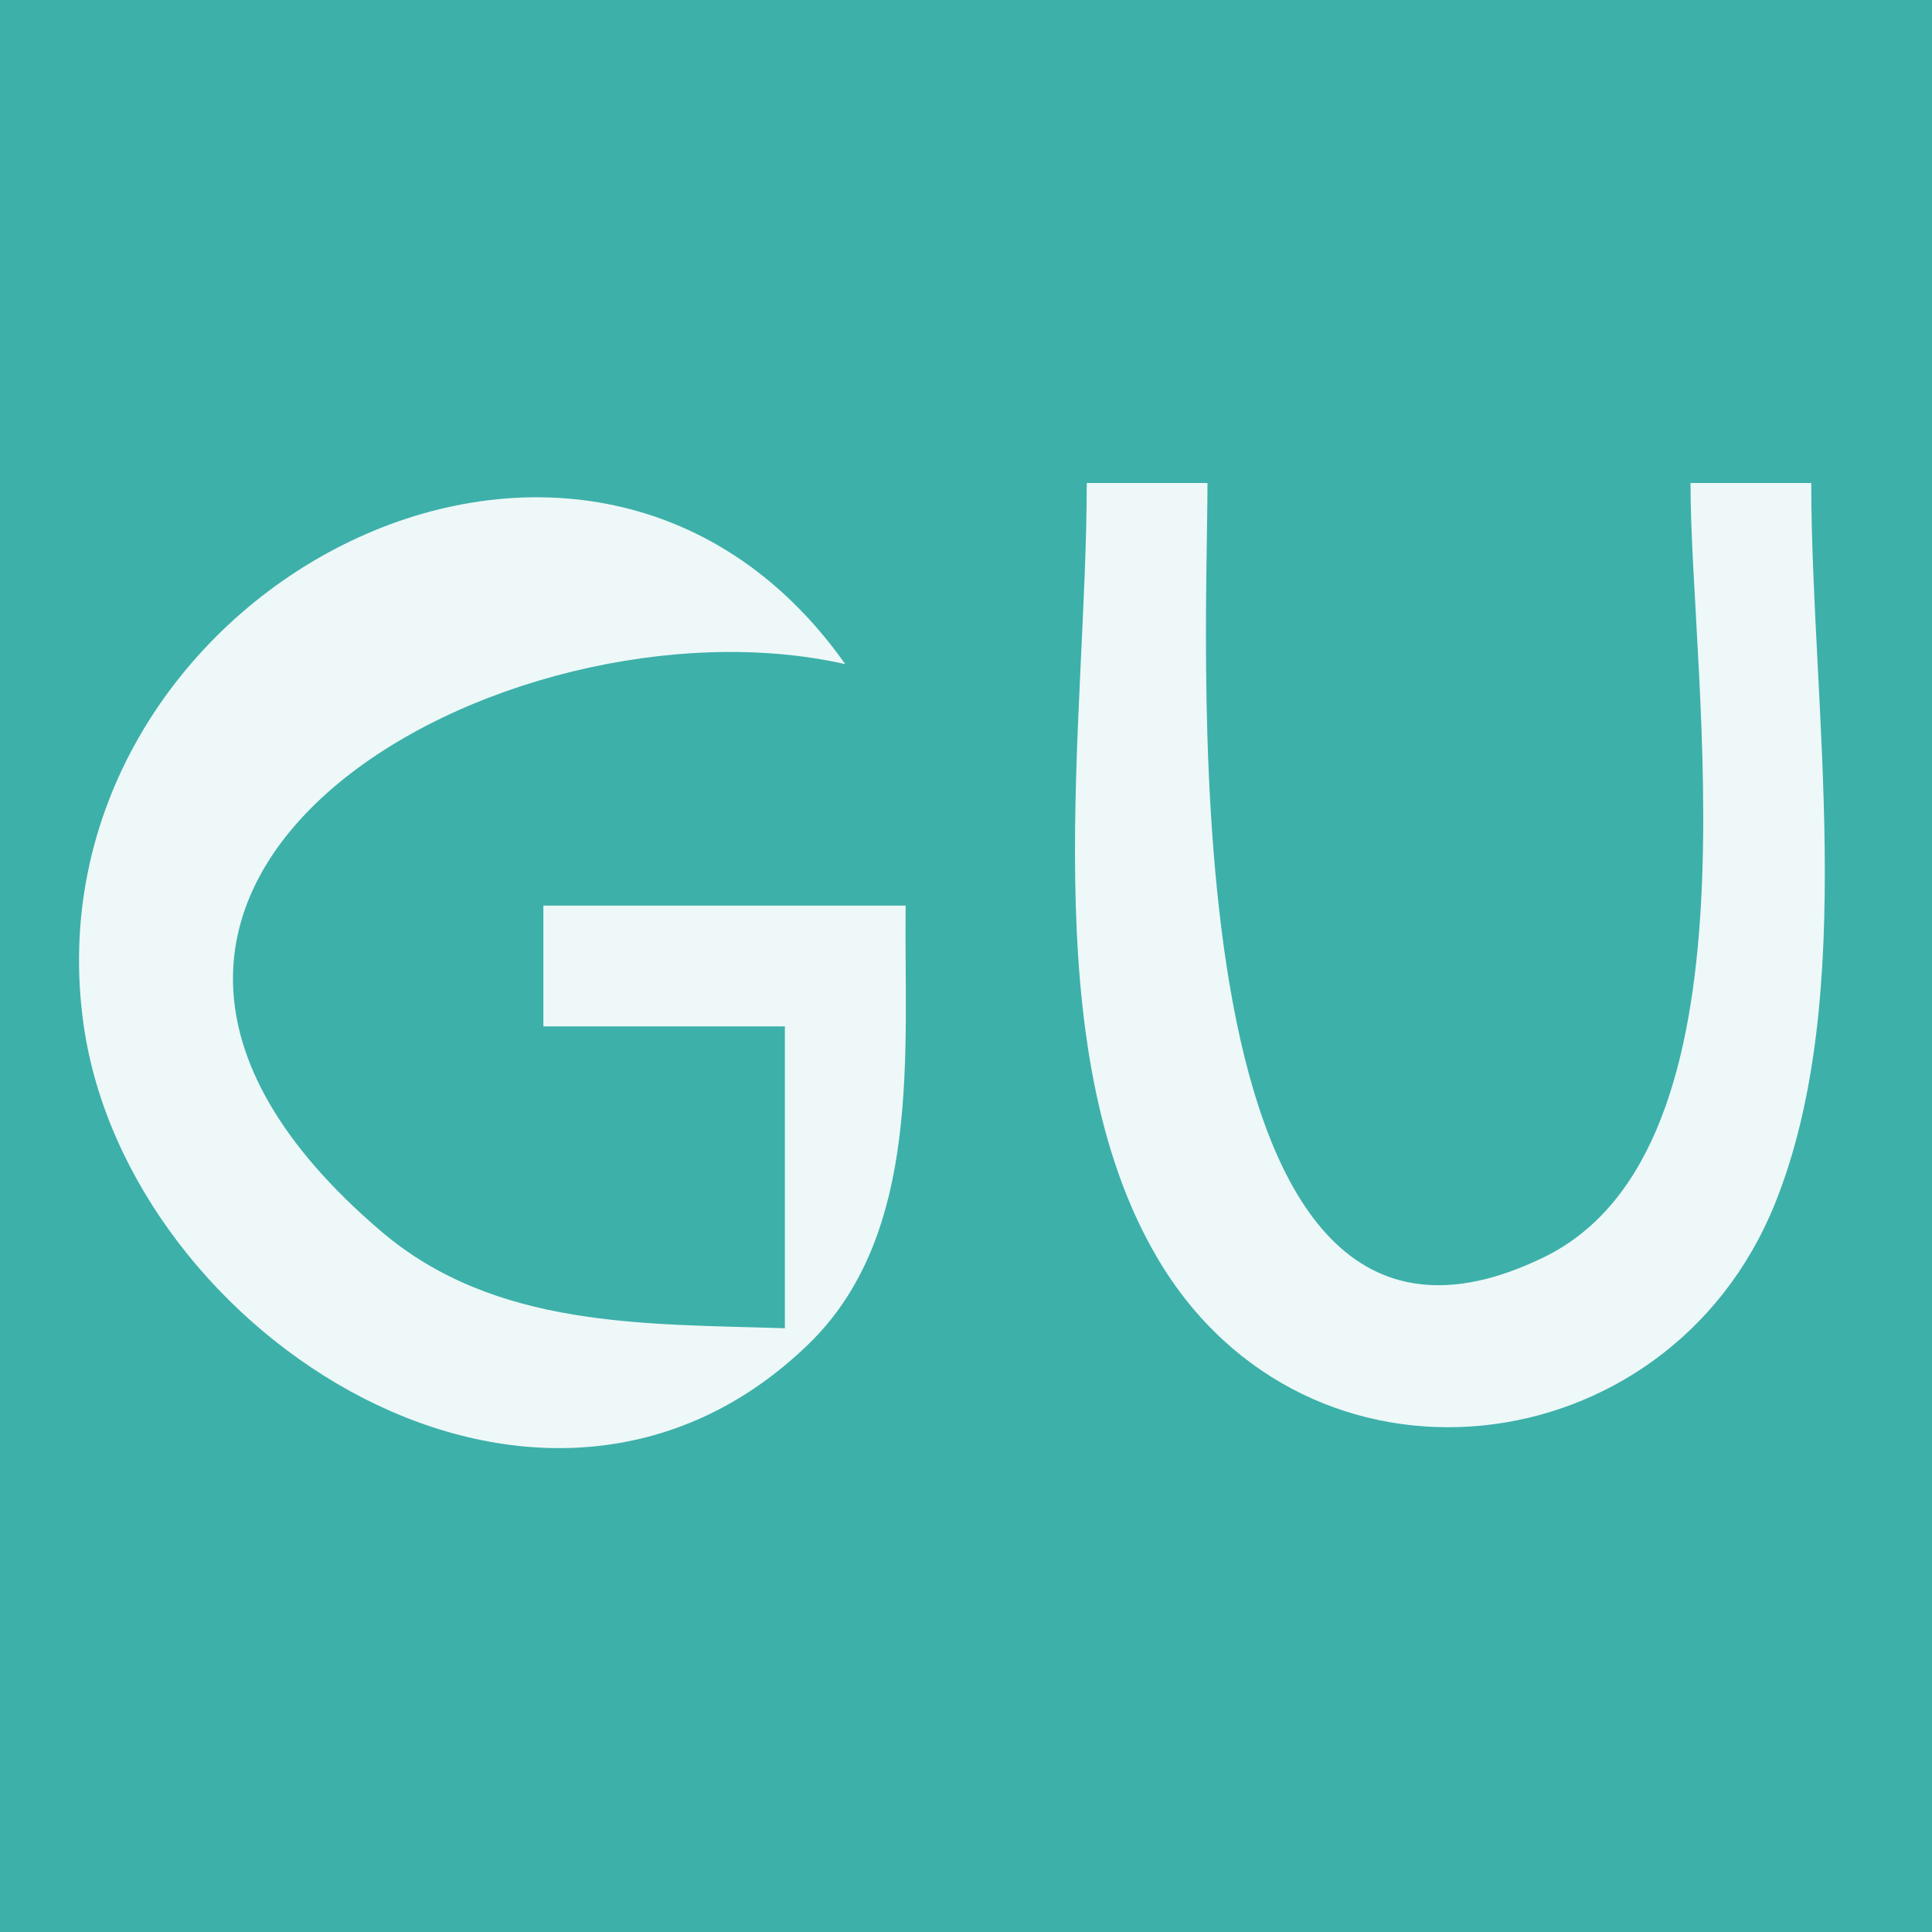 <?xml version="1.0" standalone="yes"?>
<svg xmlns="http://www.w3.org/2000/svg" width="32" height="32">
<path style="fill:#3db0aa; stroke:none;" d="M0 0L0 32L32 32L32 0L0 0z"/>
<path style="fill:#eef8f8; stroke:none;" d="M15 15L9 15L9 17L13 17L13 22C10.681 21.925 8.204 22.005 6.316 20.397C-0.492 14.597 8.422 9.738 14 11C9.666 4.867 0.356 9.865 1.388 16.996C2.133 22.139 8.996 26.536 13.397 22.258C15.285 20.422 14.972 17.394 15 15M18 8C18 11.923 17.097 17.338 19.179 20.852C21.652 25.026 27.619 24.341 29.397 19.941C30.794 16.482 30 11.67 30 8L28 8C28 11.303 29.272 19.023 25.571 20.824C19.272 23.89 20 10.849 20 8L18 8z"/>
</svg>
